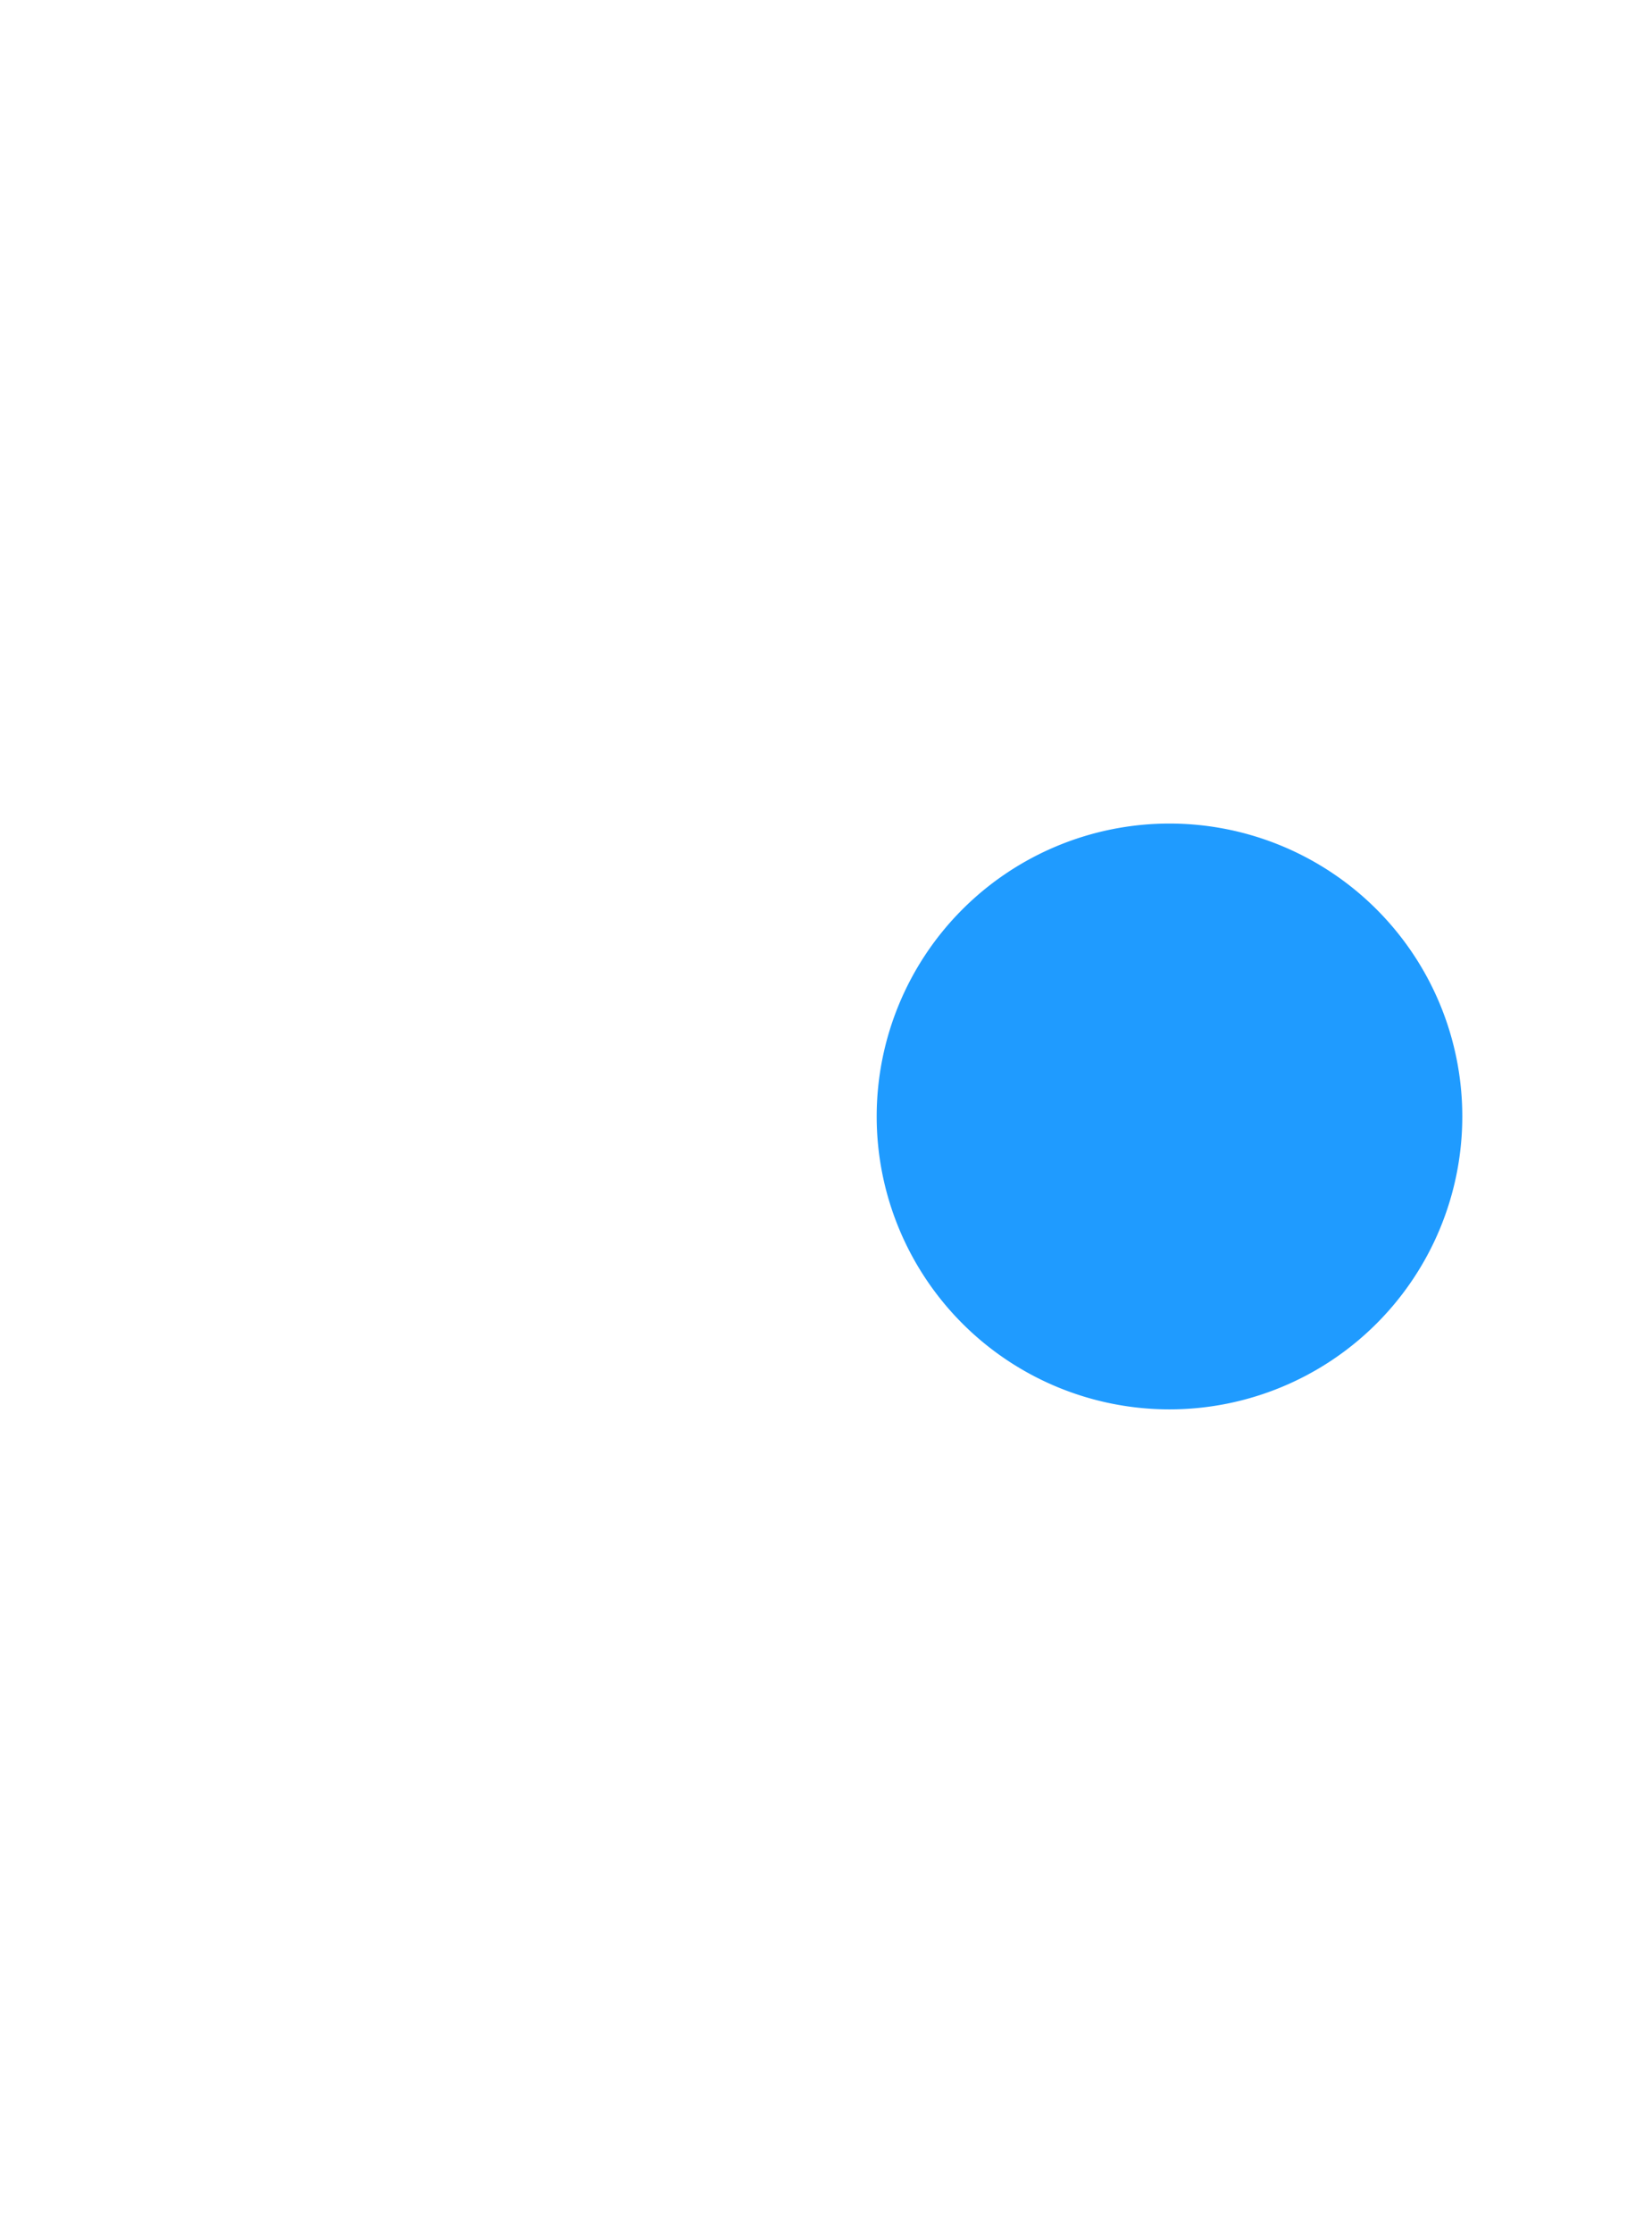 <svg xmlns="http://www.w3.org/2000/svg" viewBox="0 0 135.41 182.96"><defs><style>.cls-1{fill:none;}.cls-2{fill:#1f9bff;}</style></defs><title>Ресурс 14</title><g id="Слой_2" data-name="Слой 2"><g id="Слой_1-2" data-name="Слой 1"><rect class="cls-1" width="135.41" height="182.96"/><path class="cls-2" d="M95.86,115.48a24,24,0,1,0-24-24,24,24,0,0,0,24,24"/></g></g></svg>